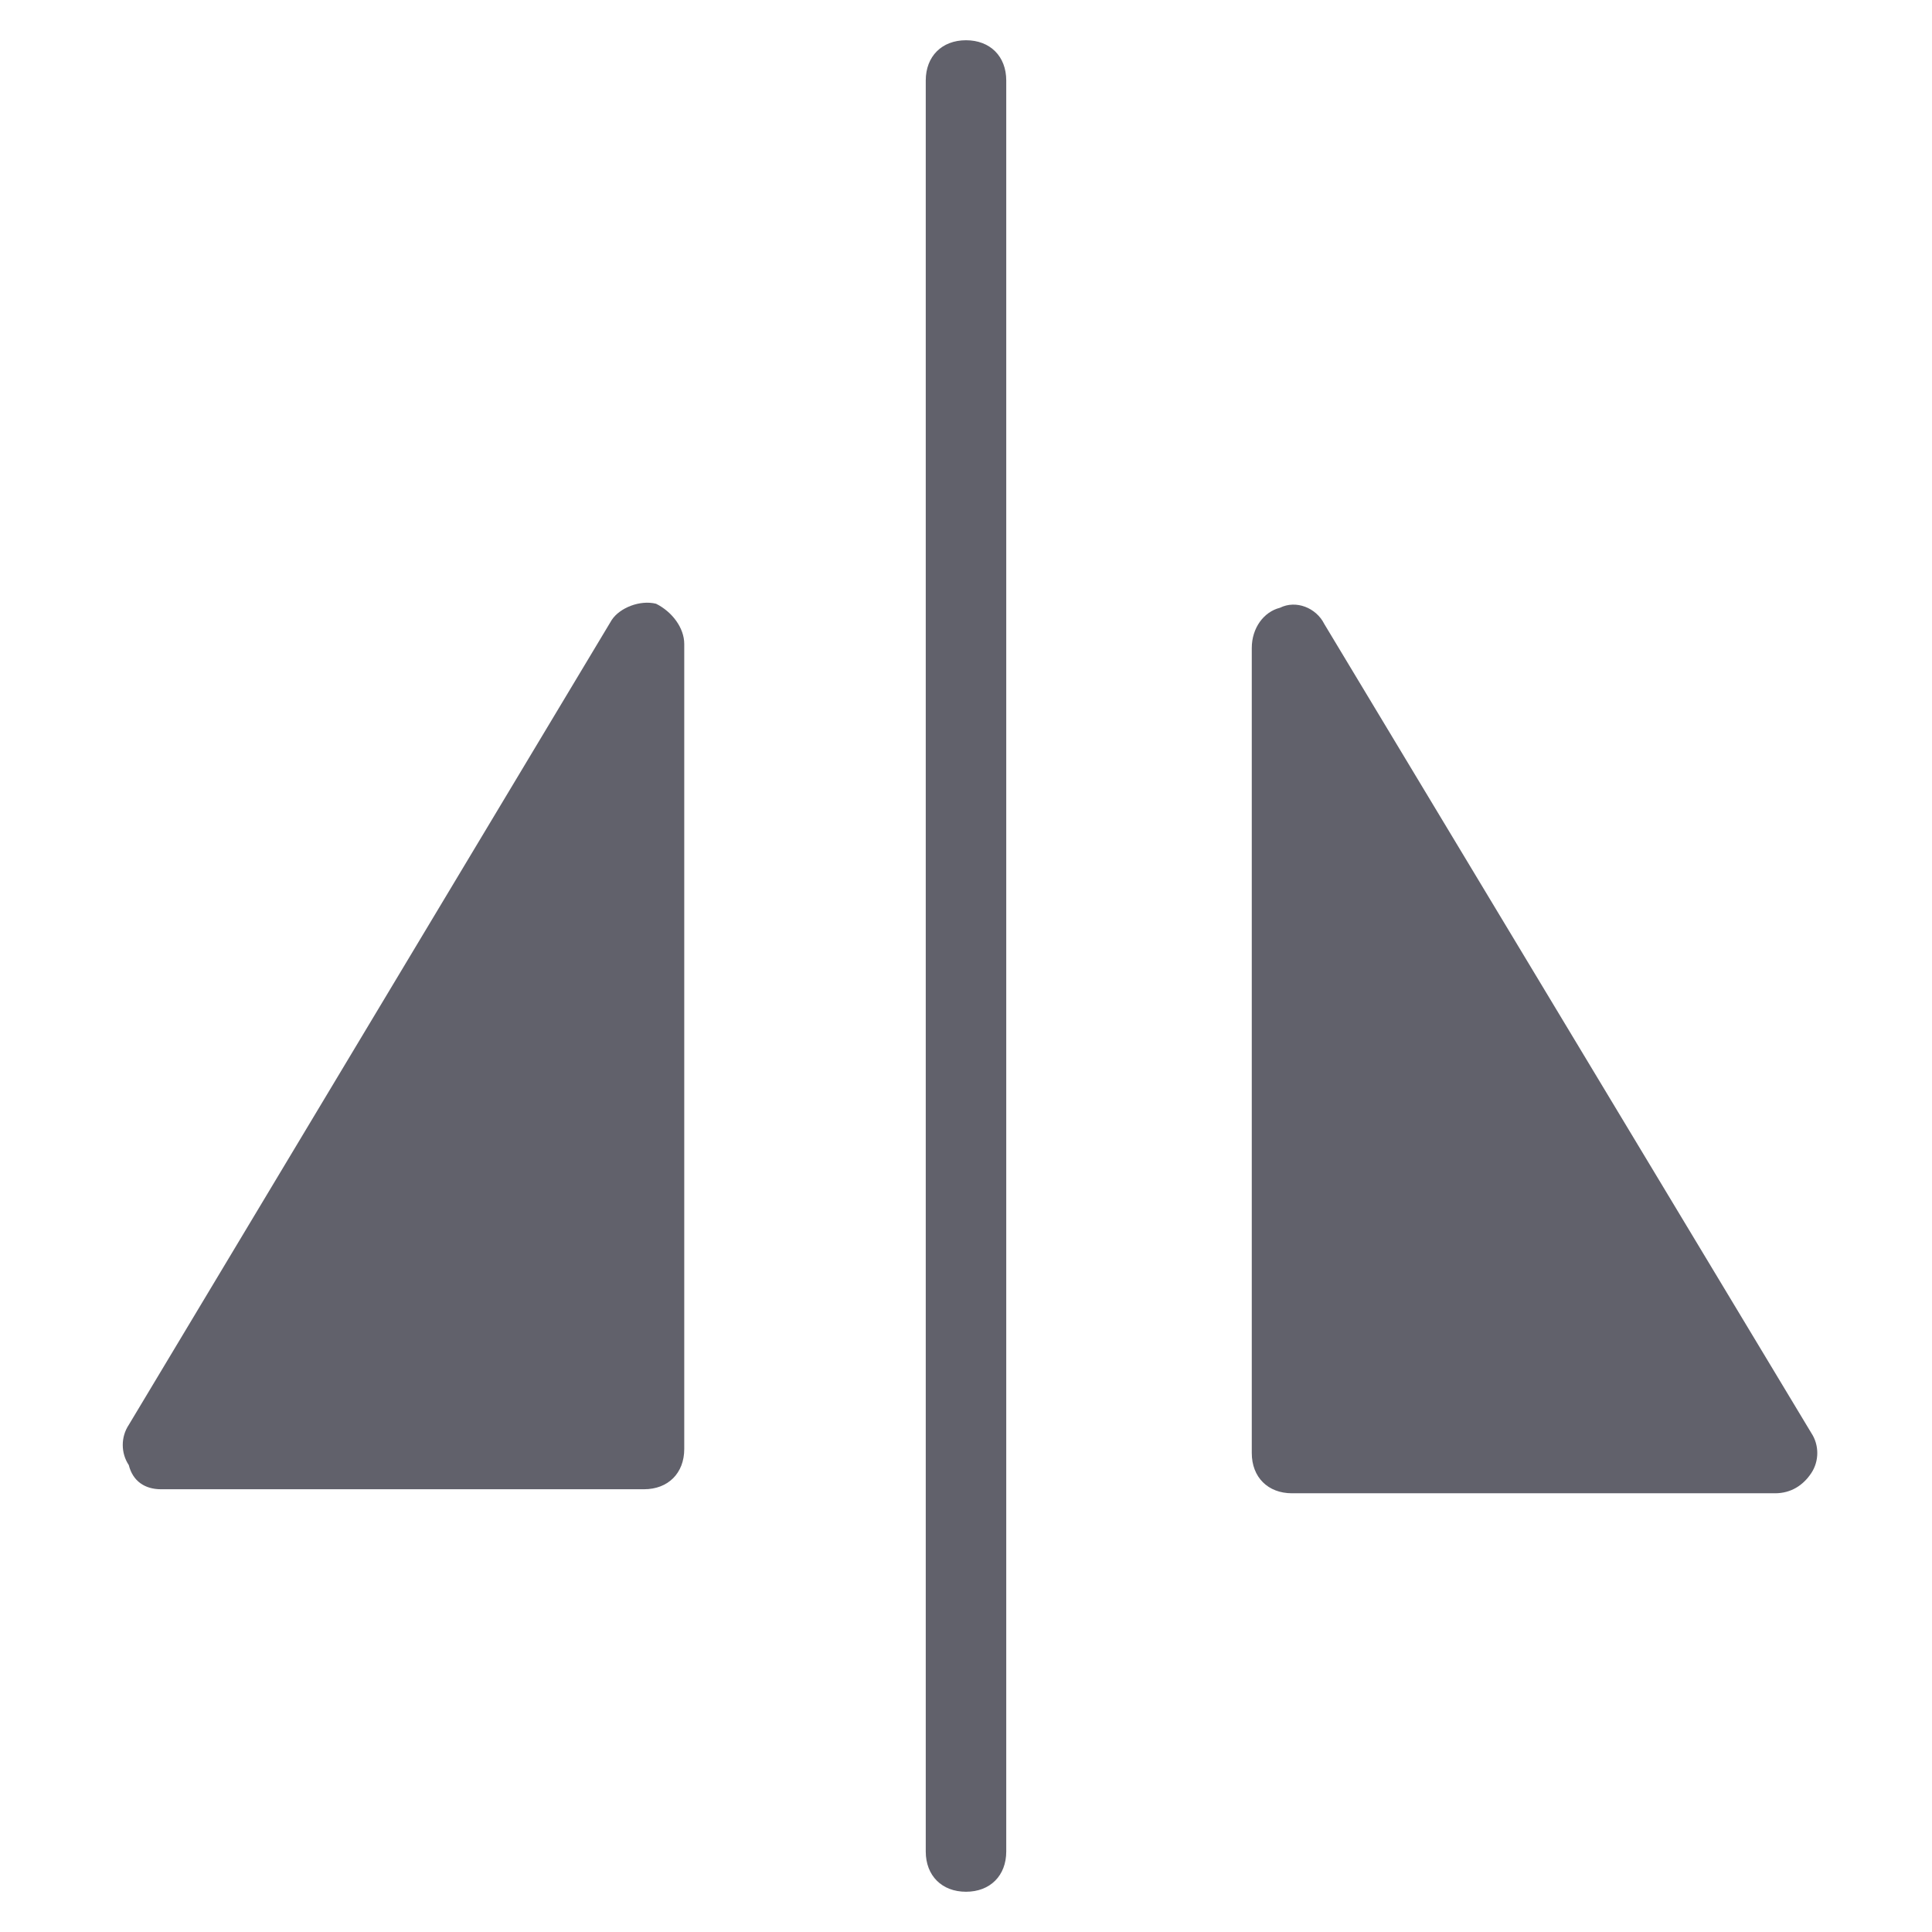 <svg xmlns="http://www.w3.org/2000/svg" height="48" width="48" viewBox="0 0 48 48"><title>flip horizontal 4</title><g fill="#61616b" class="nc-icon-wrapper"><path data-color="color-2" fill="#61616b" d="M24,1c-0.6,0-1,0.4-1,1v44c0,0.6,0.4,1,1,1s1-0.4,1-1V2C25,1.4,24.6,1,24,1z"></path> <path fill="#61616b" d="M16.3,15c-0.4-0.1-0.9,0.1-1.1,0.4l-12,20c-0.2,0.3-0.2,0.7,0,1C3.3,36.8,3.6,37,4,37h12c0.6,0,1-0.4,1-1V16 C17,15.6,16.7,15.2,16.3,15z"></path> <path fill="#61616b" d="M32.9,15.5c-0.2-0.4-0.7-0.6-1.1-0.4c-0.4,0.1-0.7,0.5-0.7,1v20c0,0.6,0.4,1,1,1h12c0.4,0,0.7-0.2,0.9-0.5 c0.2-0.3,0.2-0.7,0-1L32.9,15.5z"></path></g></svg>